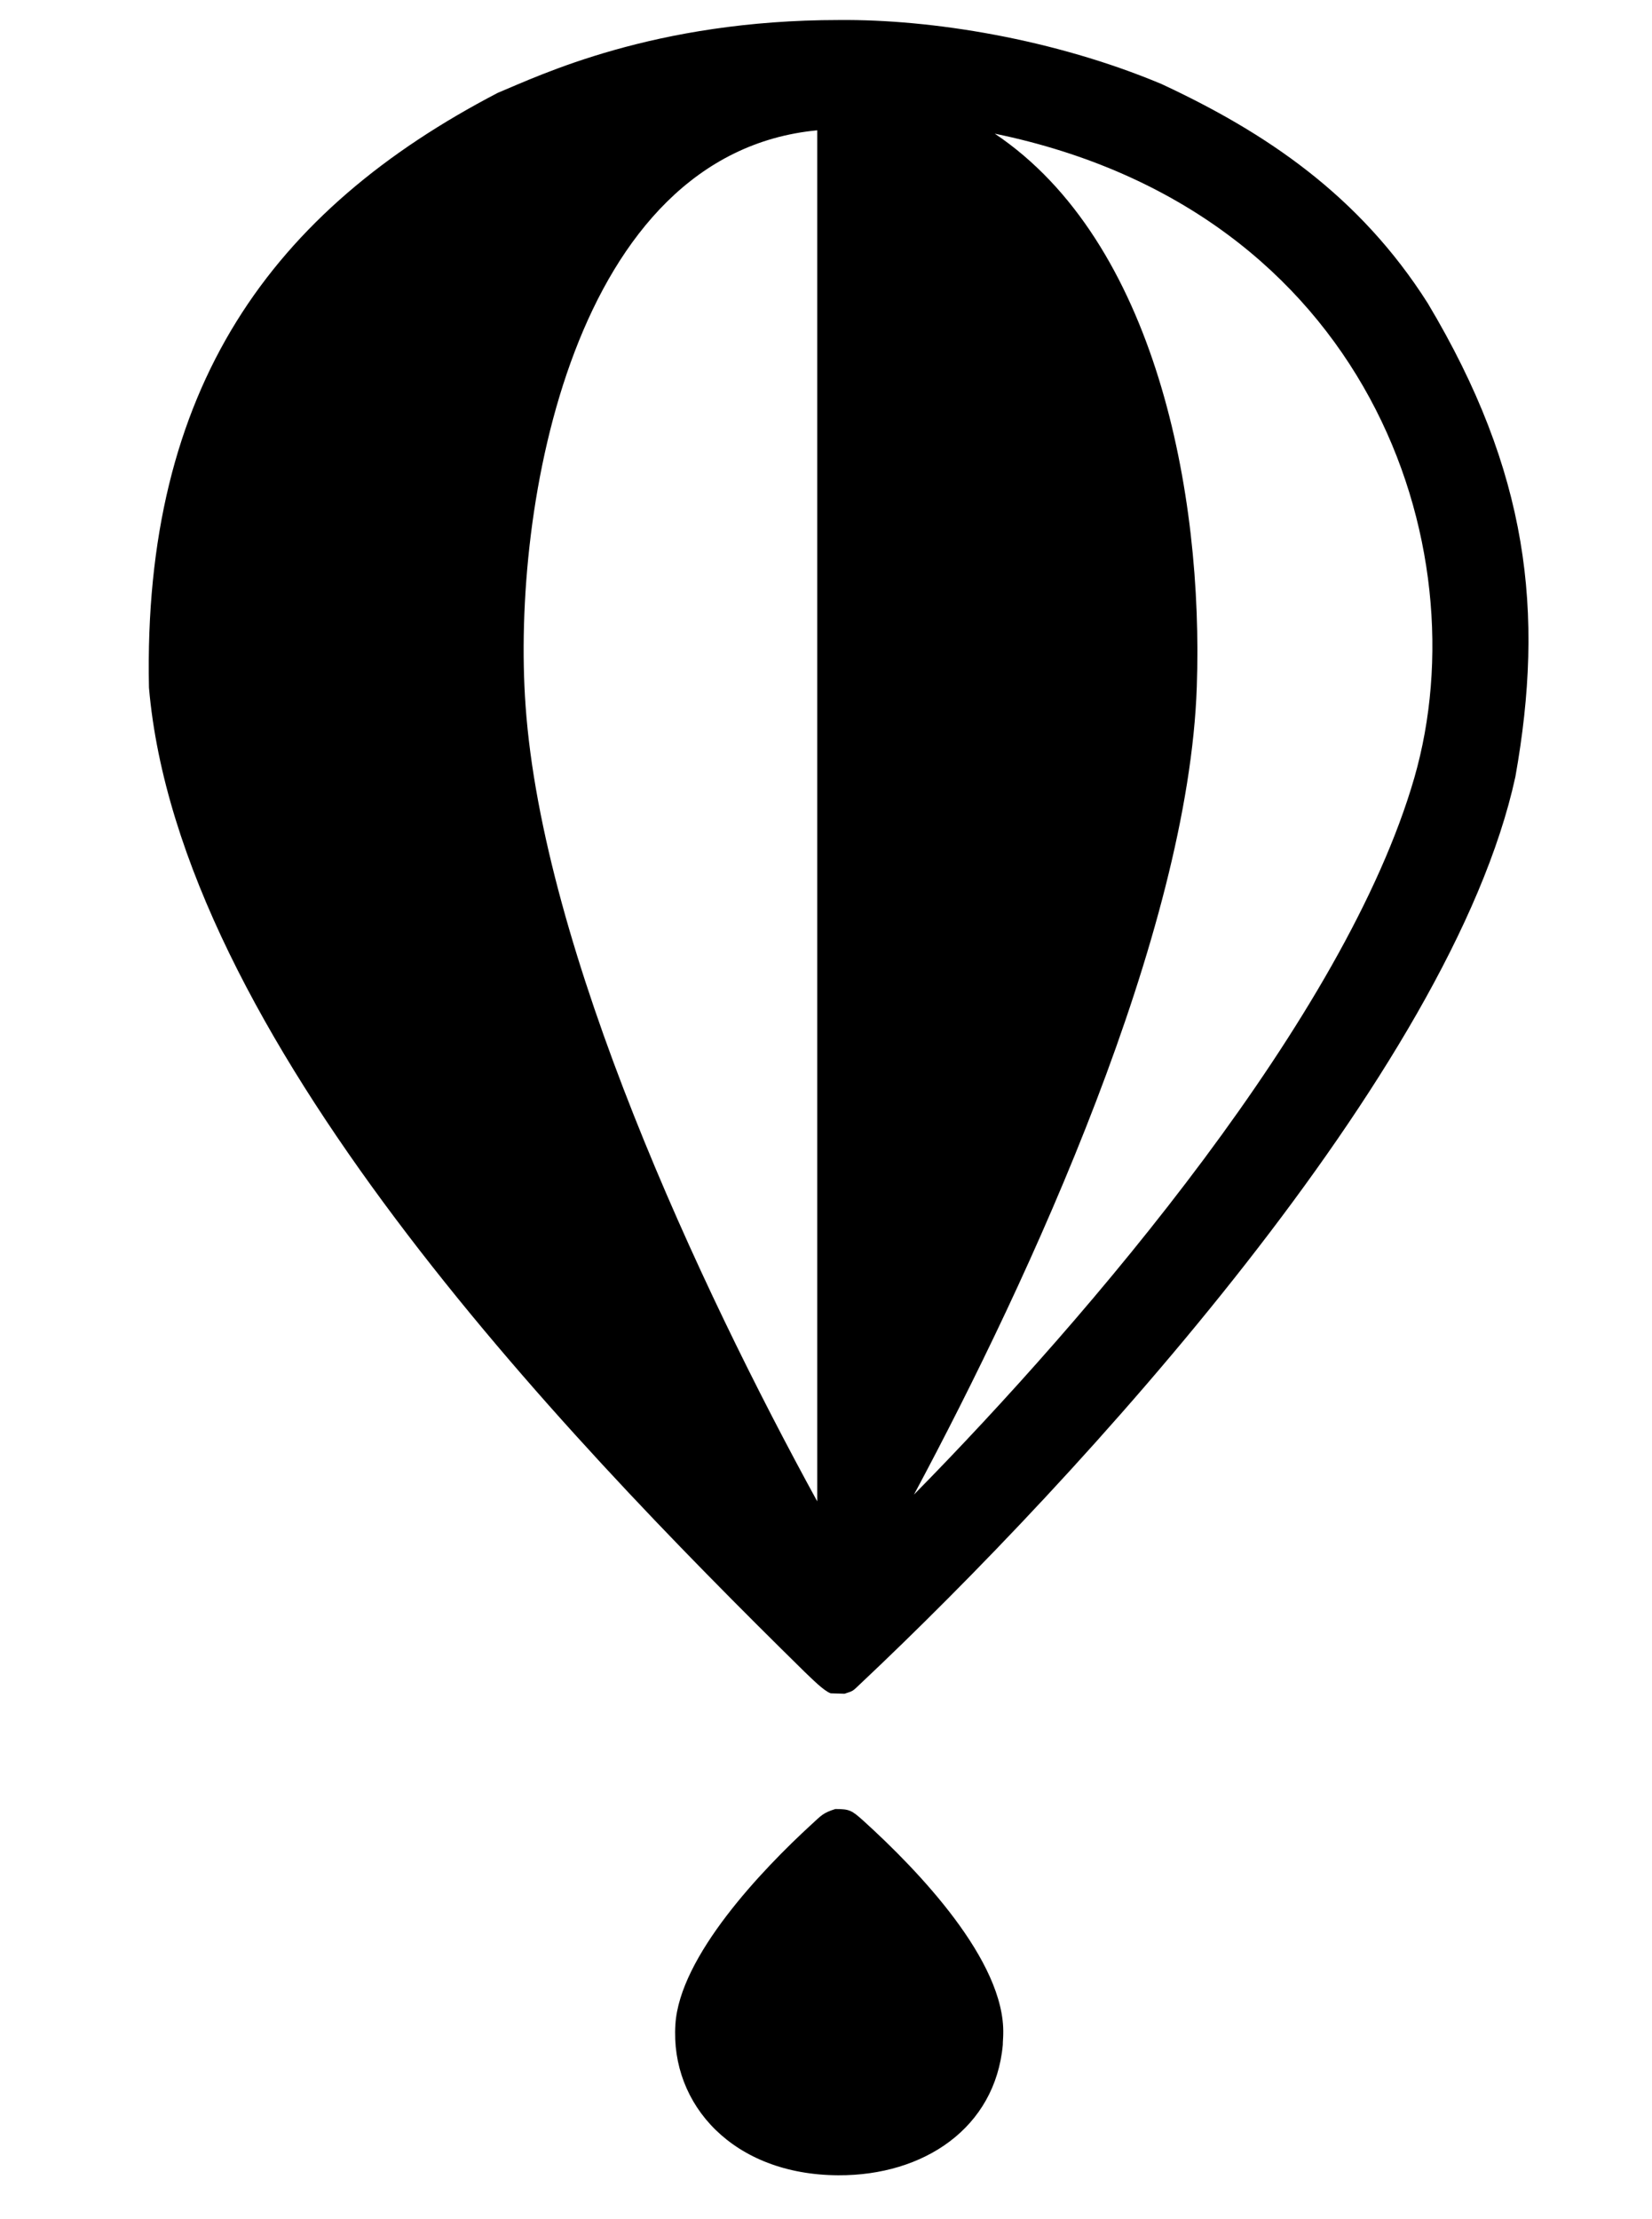 <svg width="35" height="47" viewBox="0 0 35 47" fill="none" xmlns="http://www.w3.org/2000/svg">
<g clip-path="url(#clip0_201_6905)">
<path d="M18.294 38.565C19.445 39.608 21.299 41.534 21.255 43.085C21.255 43.157 21.246 43.228 21.246 43.308C21.085 45.073 19.57 46.081 17.76 46.072C15.531 46.063 14.202 44.574 14.309 42.88C14.398 41.436 16.137 39.608 17.198 38.636C17.403 38.449 17.439 38.396 17.697 38.315C18 38.315 18.045 38.342 18.294 38.565ZM30.25 6.424C28.797 4.133 26.809 2.804 24.607 1.779C22.333 0.825 19.739 0.406 17.777 0.424C13.846 0.424 11.43 1.601 10.547 1.966C5.768 4.454 3.022 8.198 3.156 14.564C3.789 21.893 11.804 30.256 17.046 35.409C17.198 35.551 17.448 35.81 17.599 35.864L17.893 35.873C18.081 35.81 18.054 35.828 18.205 35.685C22.868 31.299 30.75 22.686 32.105 16.454C32.729 12.959 32.381 9.99 30.25 6.424ZM17.314 31.798C14.817 27.242 11.501 20.145 11.135 14.947C10.832 10.713 12.152 3.25 17.314 2.76V31.798ZM29.965 16.472C28.503 21.536 23.073 27.884 19.364 31.655C21.843 27.028 25.177 19.771 25.356 14.546C25.498 10.454 24.482 5.114 21.076 2.831C28.993 4.463 31.374 11.577 29.965 16.472Z" fill="black"/>
</g>
<defs>
<clipPath id="clip0_201_6905">
<rect width="34.236" height="45.648" fill="white" transform="translate(0.659 0.424)"/>
</clipPath>
</defs>
</svg>
